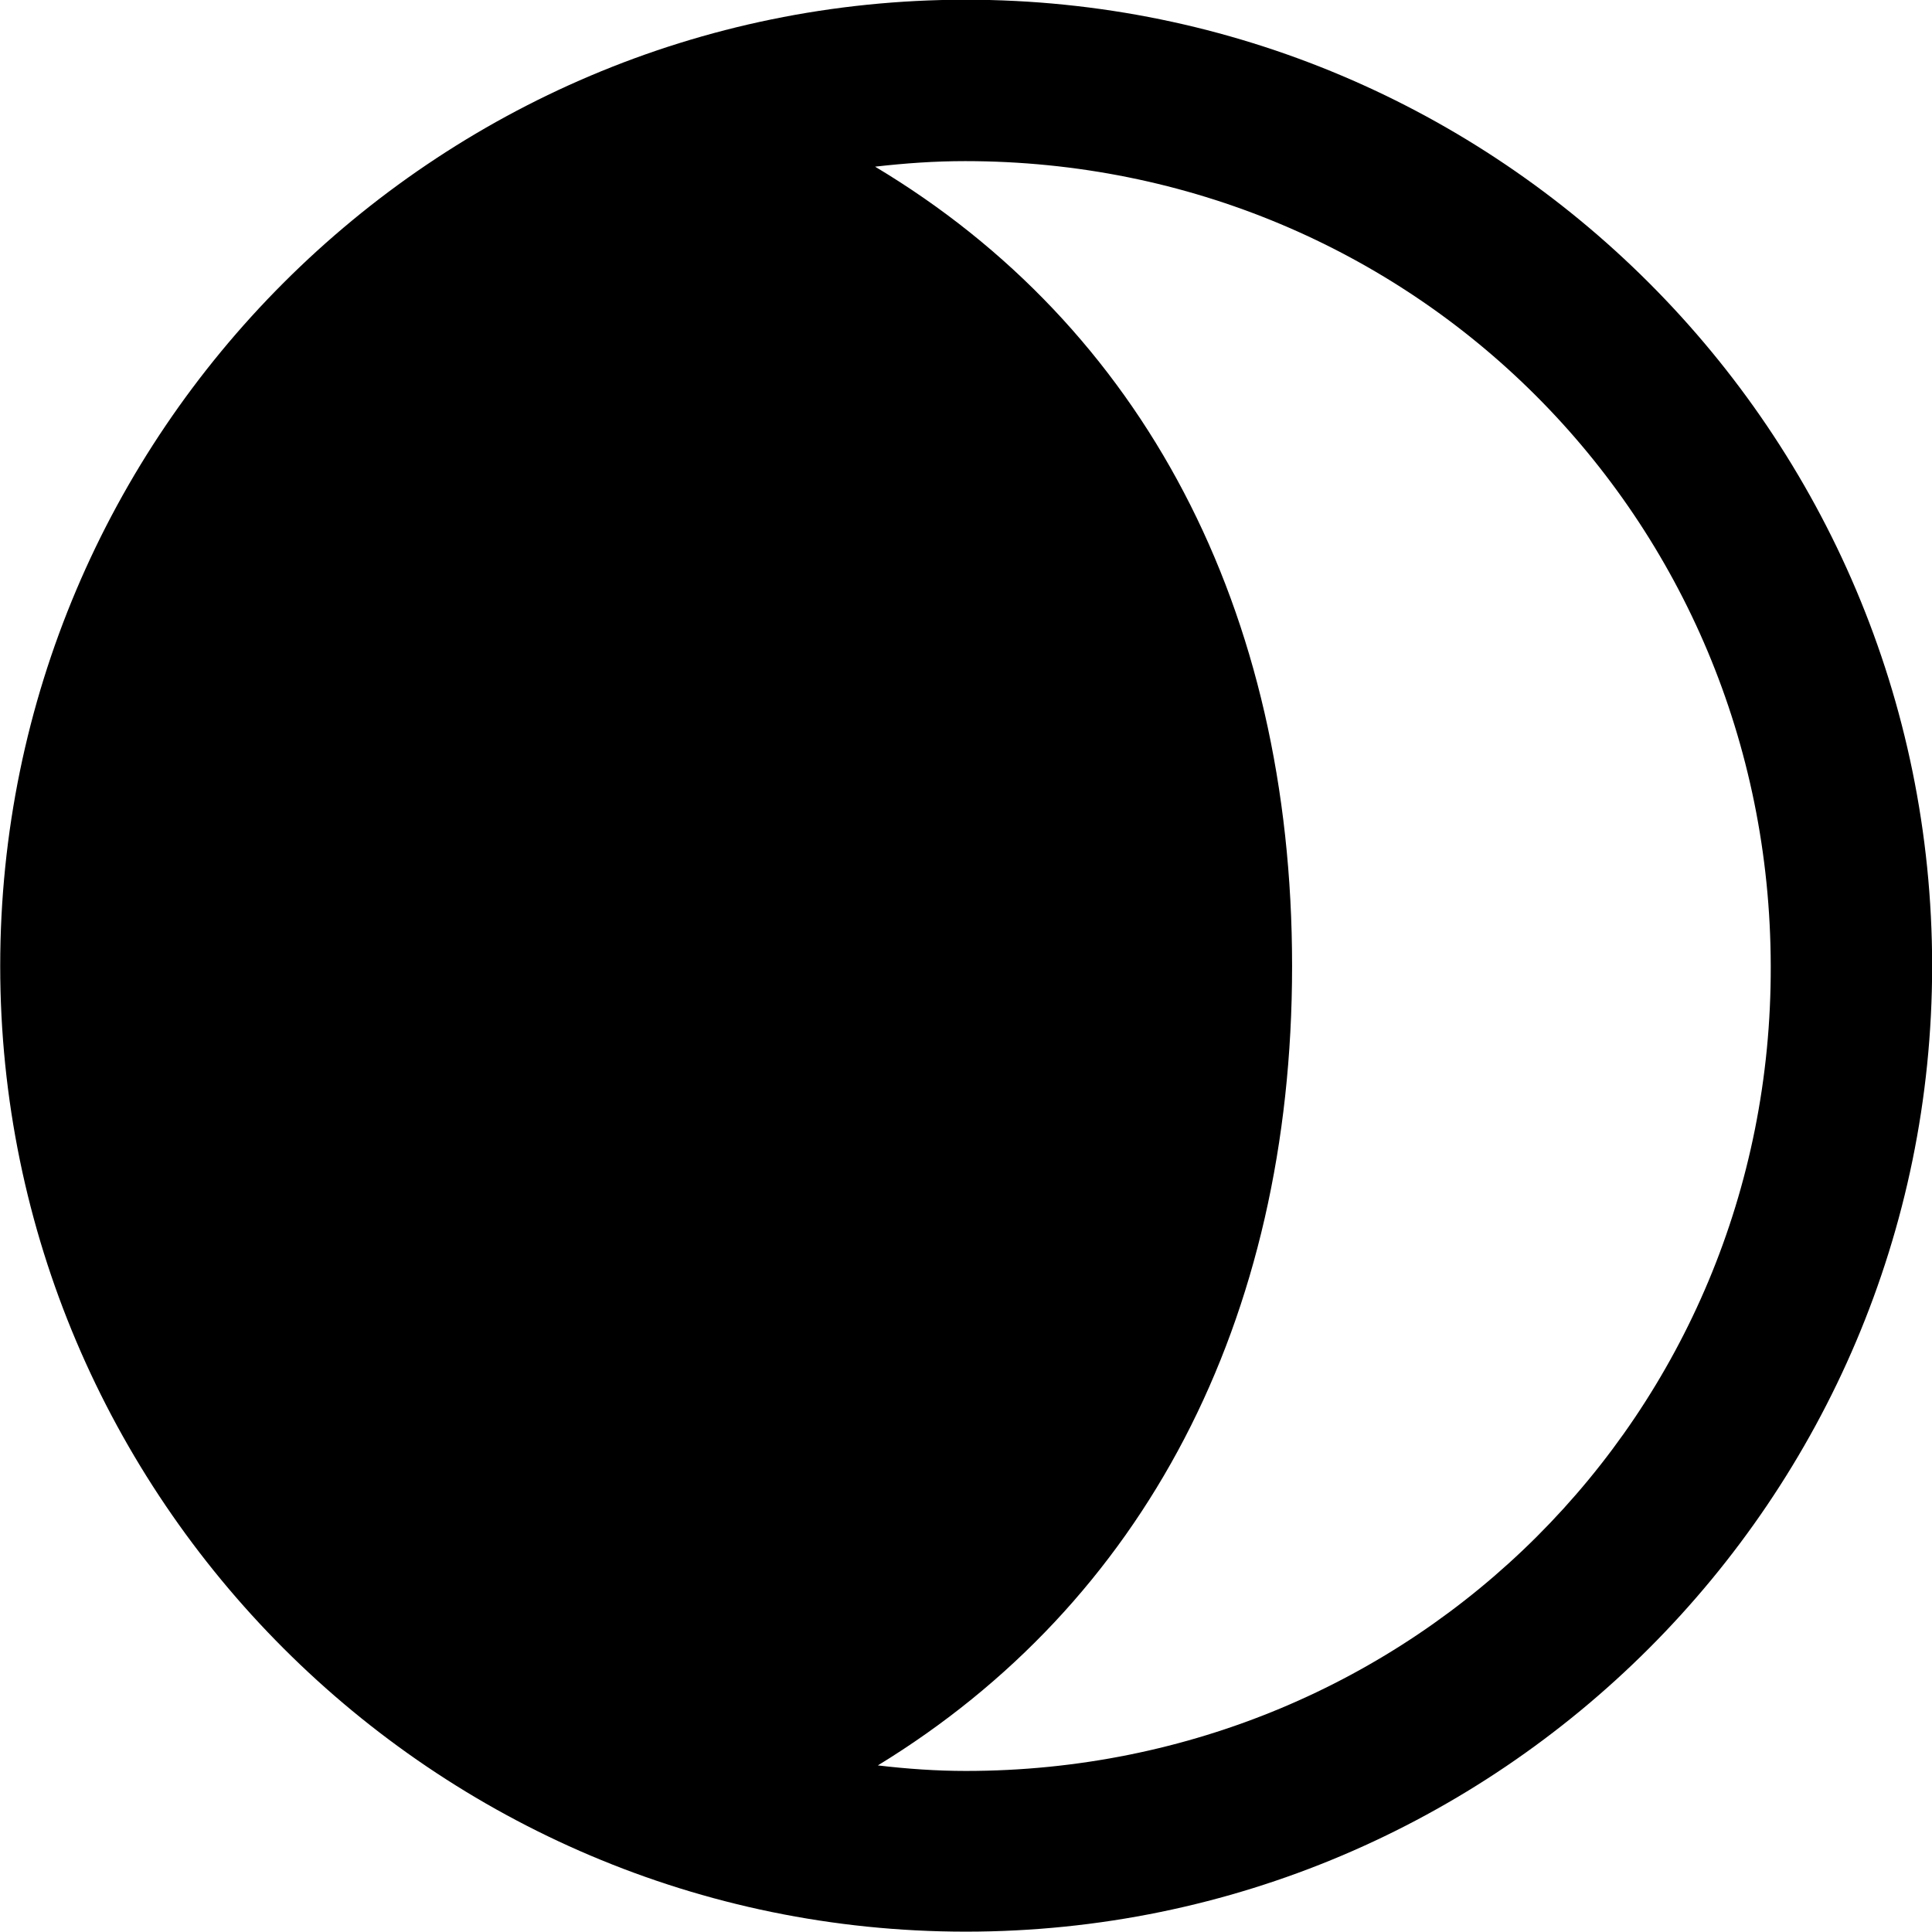 
<svg
    viewBox="0 0 27.891 27.891"
    xmlns="http://www.w3.org/2000/svg"
>
    <path
        fill="inherit"
        d="M13.943 27.886C21.643 27.886 27.893 21.626 27.893 13.946C27.893 6.246 21.643 -0.004 13.943 -0.004C6.263 -0.004 0.003 6.246 0.003 13.946C0.003 21.626 6.263 27.886 13.943 27.886ZM25.563 13.946C25.583 20.416 20.413 25.566 13.943 25.566C13.523 25.566 13.093 25.536 12.673 25.486C16.503 23.146 18.653 19.086 18.653 13.946C18.653 8.786 16.493 4.716 12.633 2.406C13.073 2.356 13.493 2.326 13.933 2.326C20.403 2.326 25.553 7.476 25.563 13.946Z"
        fillRule="evenodd"
        clipRule="evenodd"
    />
</svg>
        